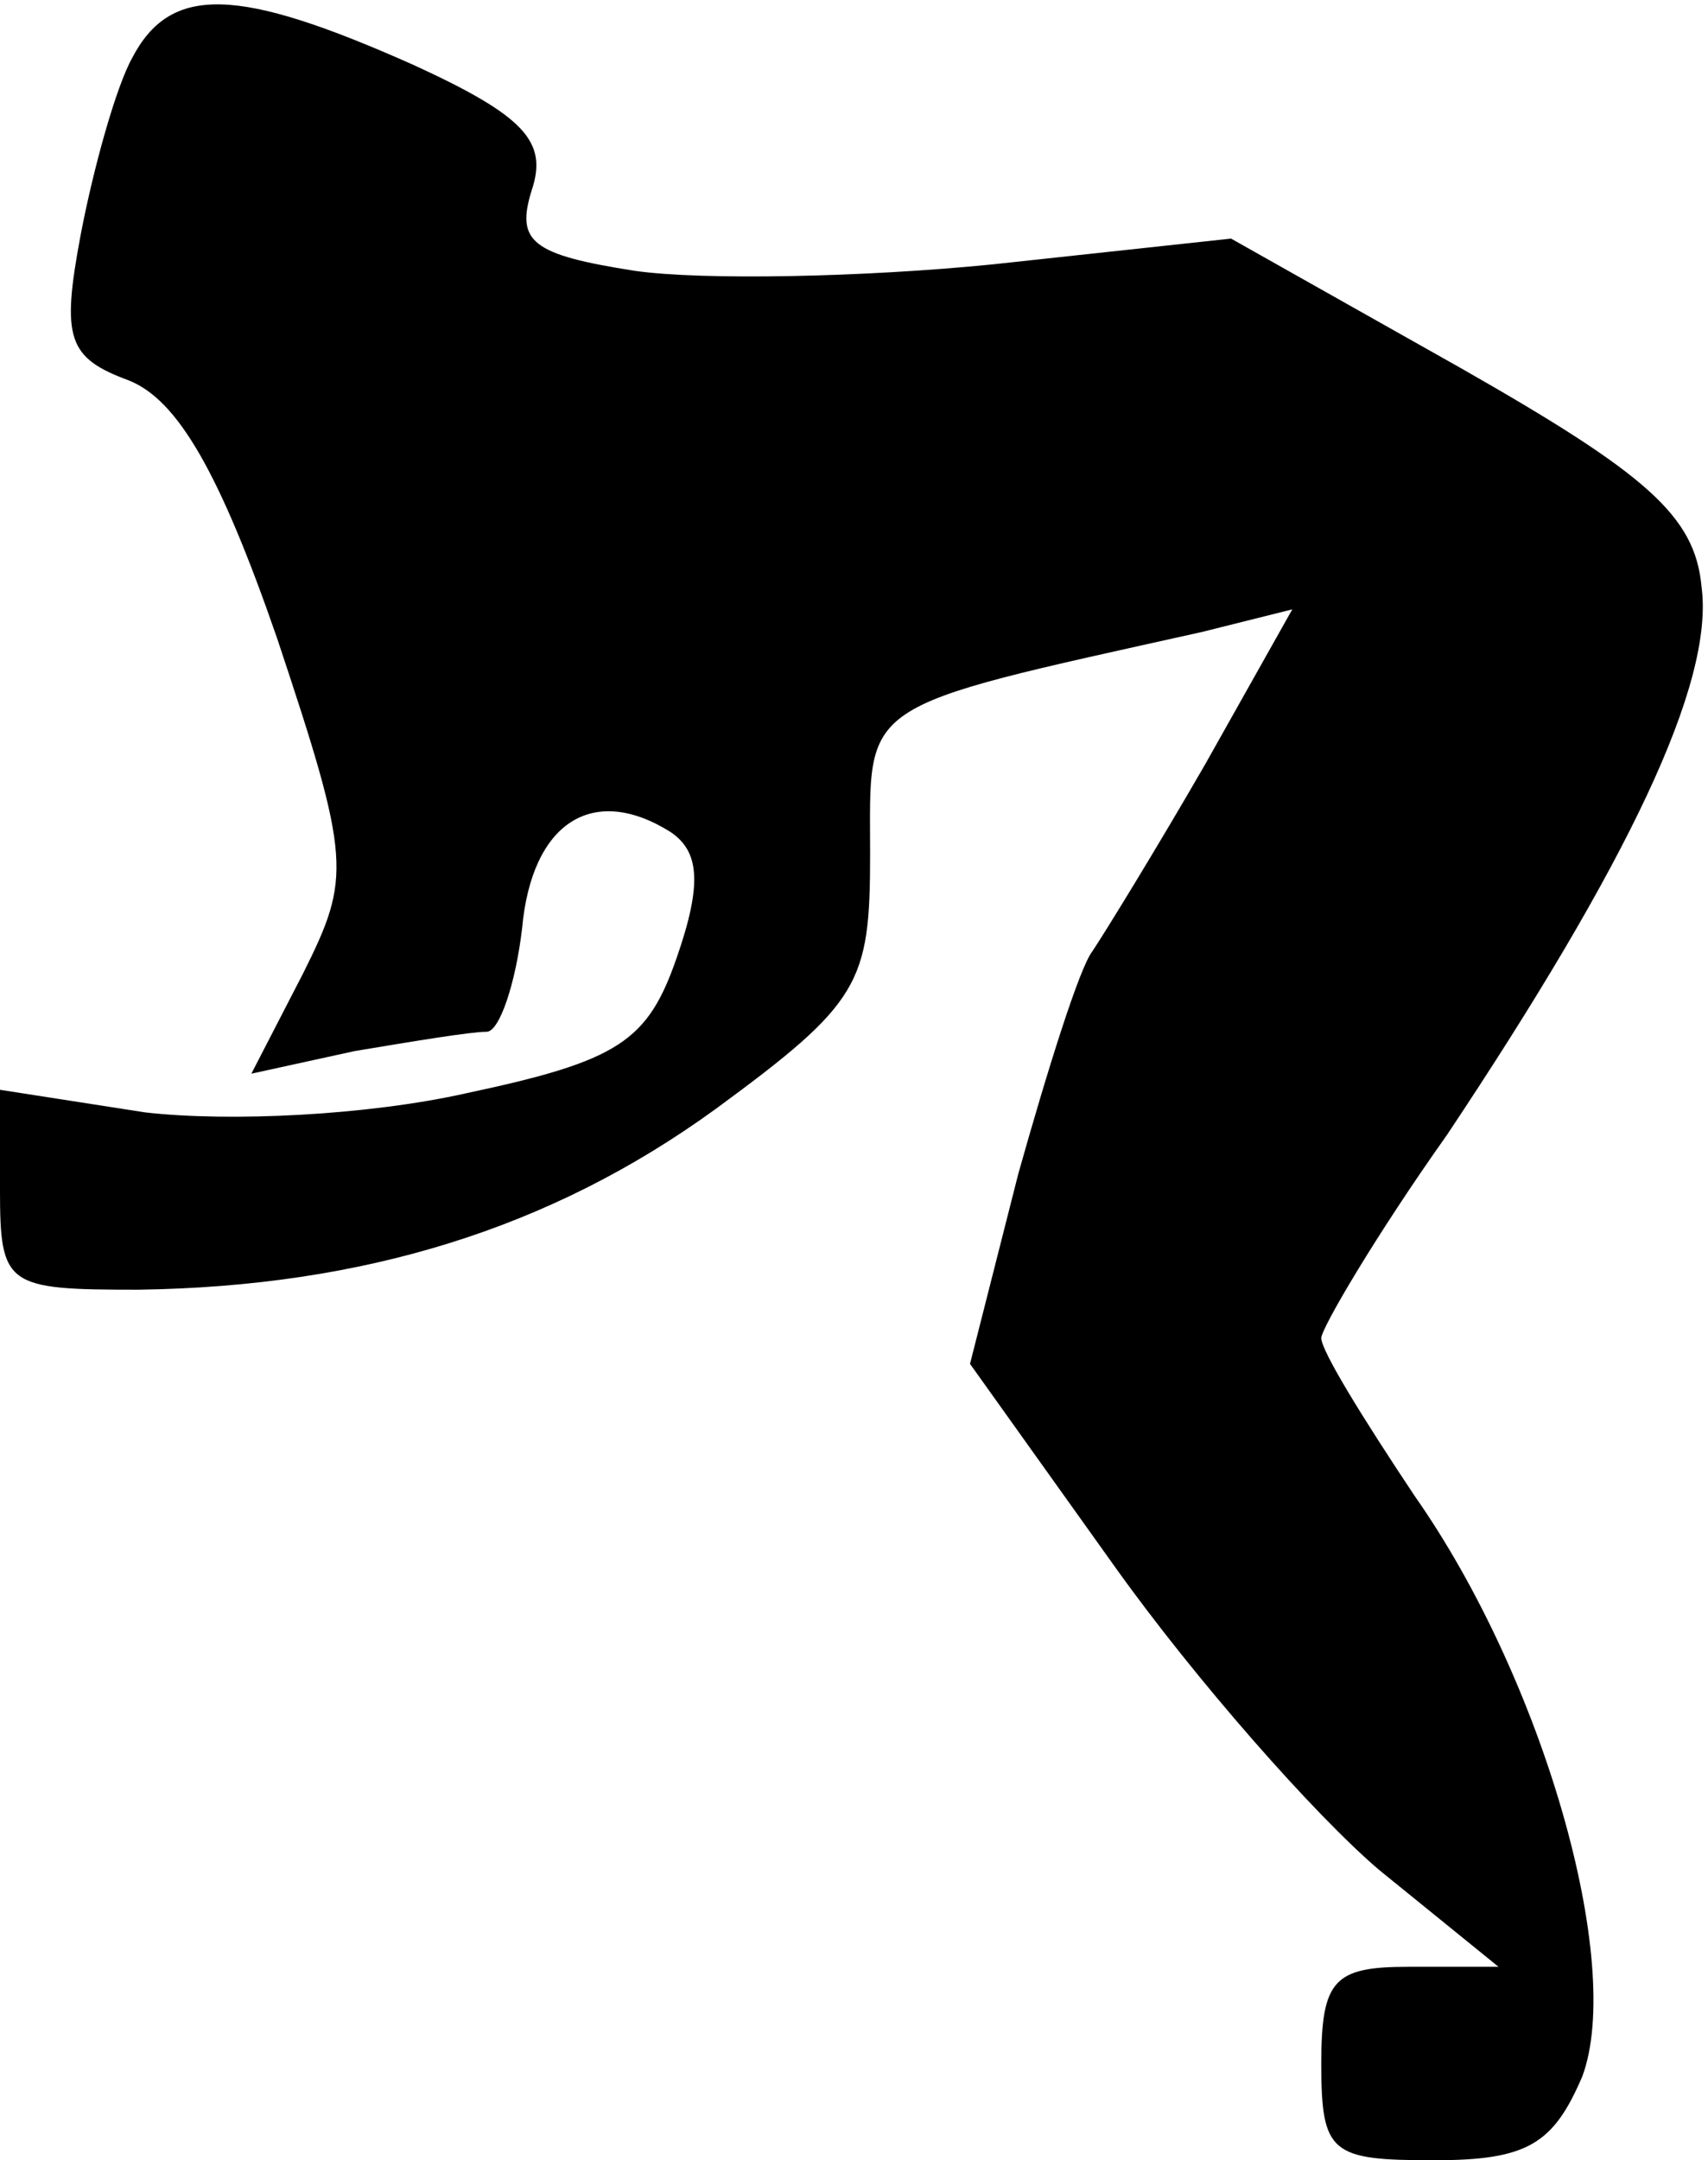 <?xml version="1.0" standalone="no"?>
<!DOCTYPE svg PUBLIC "-//W3C//DTD SVG 20010904//EN"
 "http://www.w3.org/TR/2001/REC-SVG-20010904/DTD/svg10.dtd">
<svg version="1.0" xmlns="http://www.w3.org/2000/svg"
 width="53pt" height="67pt" viewBox="0 0 53 67"
 preserveAspectRatio="xMidYMid meet">
<g transform="translate(0,67) scale(0.1,-0.1)"
fill="#000000" stroke="none">
<path fill="#000000" stroke="none" d="M41 652 c-5 -9 -12 -34 -16 -55 -6 -32
-4 -38 15 -45 15 -6 28 -28 46 -80 23 -69 23 -74 8 -104 l-16 -31 32 7 c18 3
36 6 41 6 4 0 9 15 11 32 3 33 22 45 46 30 9 -6 10 -16 2 -39 -9 -26 -18 -32
-65 -42 -31 -7 -74 -9 -100 -6 l-45 7 0 -31 c0 -30 2 -31 43 -31 70 1 128 19
179 56 45 33 48 39 48 79 0 48 -5 45 103 69 l28 7 -27 -48 c-15 -26 -31 -52
-35 -58 -4 -5 -14 -37 -23 -69 l-15 -59 45 -63 c25 -35 62 -77 82 -94 l37 -30
-28 0 c-23 0 -27 -4 -27 -30 0 -28 3 -30 35 -30 29 0 37 5 46 26 13 35 -12
123 -52 180 -16 24 -29 45 -29 49 0 3 17 32 39 63 56 84 83 140 79 170 -2 22
-17 35 -75 68 l-71 40 -74 -8 c-40 -4 -90 -5 -111 -2 -32 5 -37 9 -32 25 5 15
-2 23 -37 39 -54 24 -75 25 -87 2z"/>
</g>
</svg>
